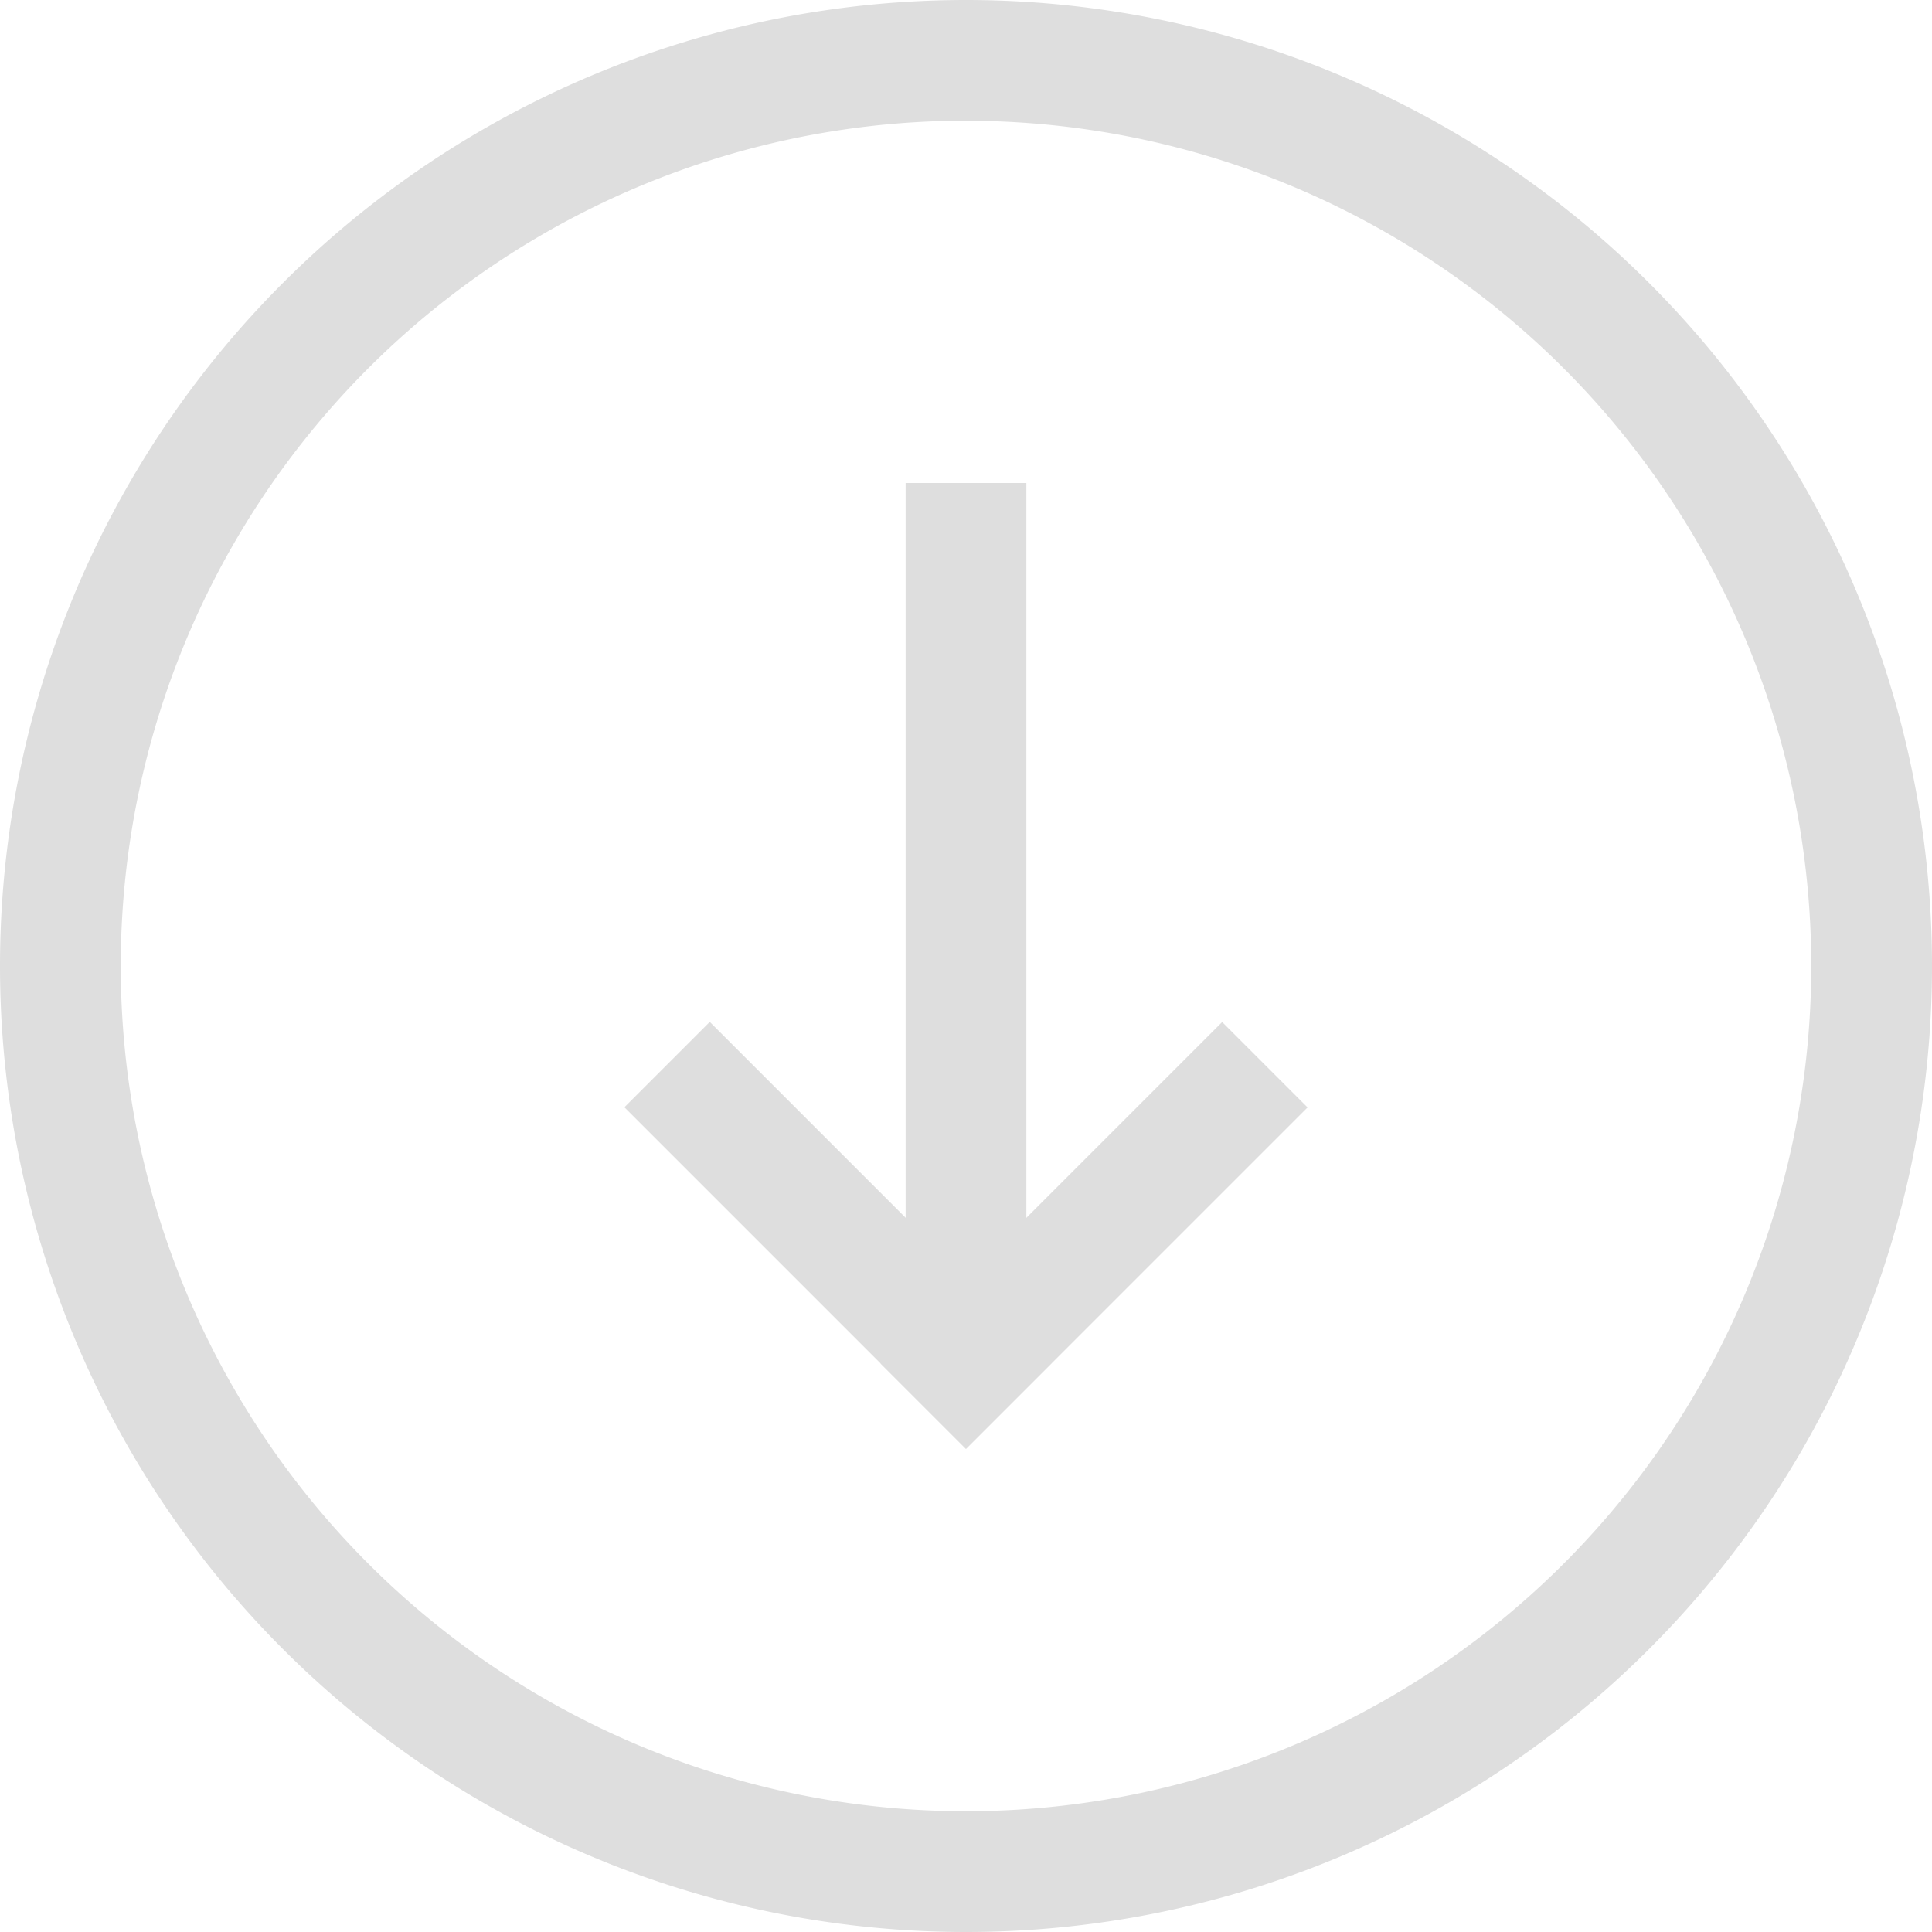 <svg width="16" height="16" version="1.1" xmlns="http://www.w3.org/2000/svg">
 <path d="m8 0a8 8 0 0 0-8 8 8 8 0 0 0 8 8 8 8 0 0 0 8-8 8 8 0 0 0-8-8zm-0.094 1a7 7 0 0 1 0.094 0 7 7 0 0 1 7 7 7 7 0 0 1-7 7 7 7 0 0 1-7-7 7 7 0 0 1 6.906-7z" fill="#dedede" stroke-linecap="round" stroke-linejoin="round" stroke-width="2"/>
 <rect transform="rotate(-45)" x="-2.828" y="13.142" width="4" height="1" fill="#dedede" stop-color="#000000" stroke-linecap="round" stroke-linejoin="round" stroke-width="3" style="paint-order:fill markers stroke"/>
 <rect transform="matrix(-.707 -.707 -.707 .707 0 0)" x="-14.142" y="1.828" width="4" height="1" fill="#dedede" stop-color="#000000" stroke-linecap="round" stroke-linejoin="round" stroke-width="3" style="paint-order:fill markers stroke"/>
 <rect x="7.5" y="4" width="1" height="7" fill="#dedede" stop-color="#000000" stroke-linecap="round" stroke-linejoin="round" stroke-width="3" style="paint-order:fill markers stroke"/>
</svg>
